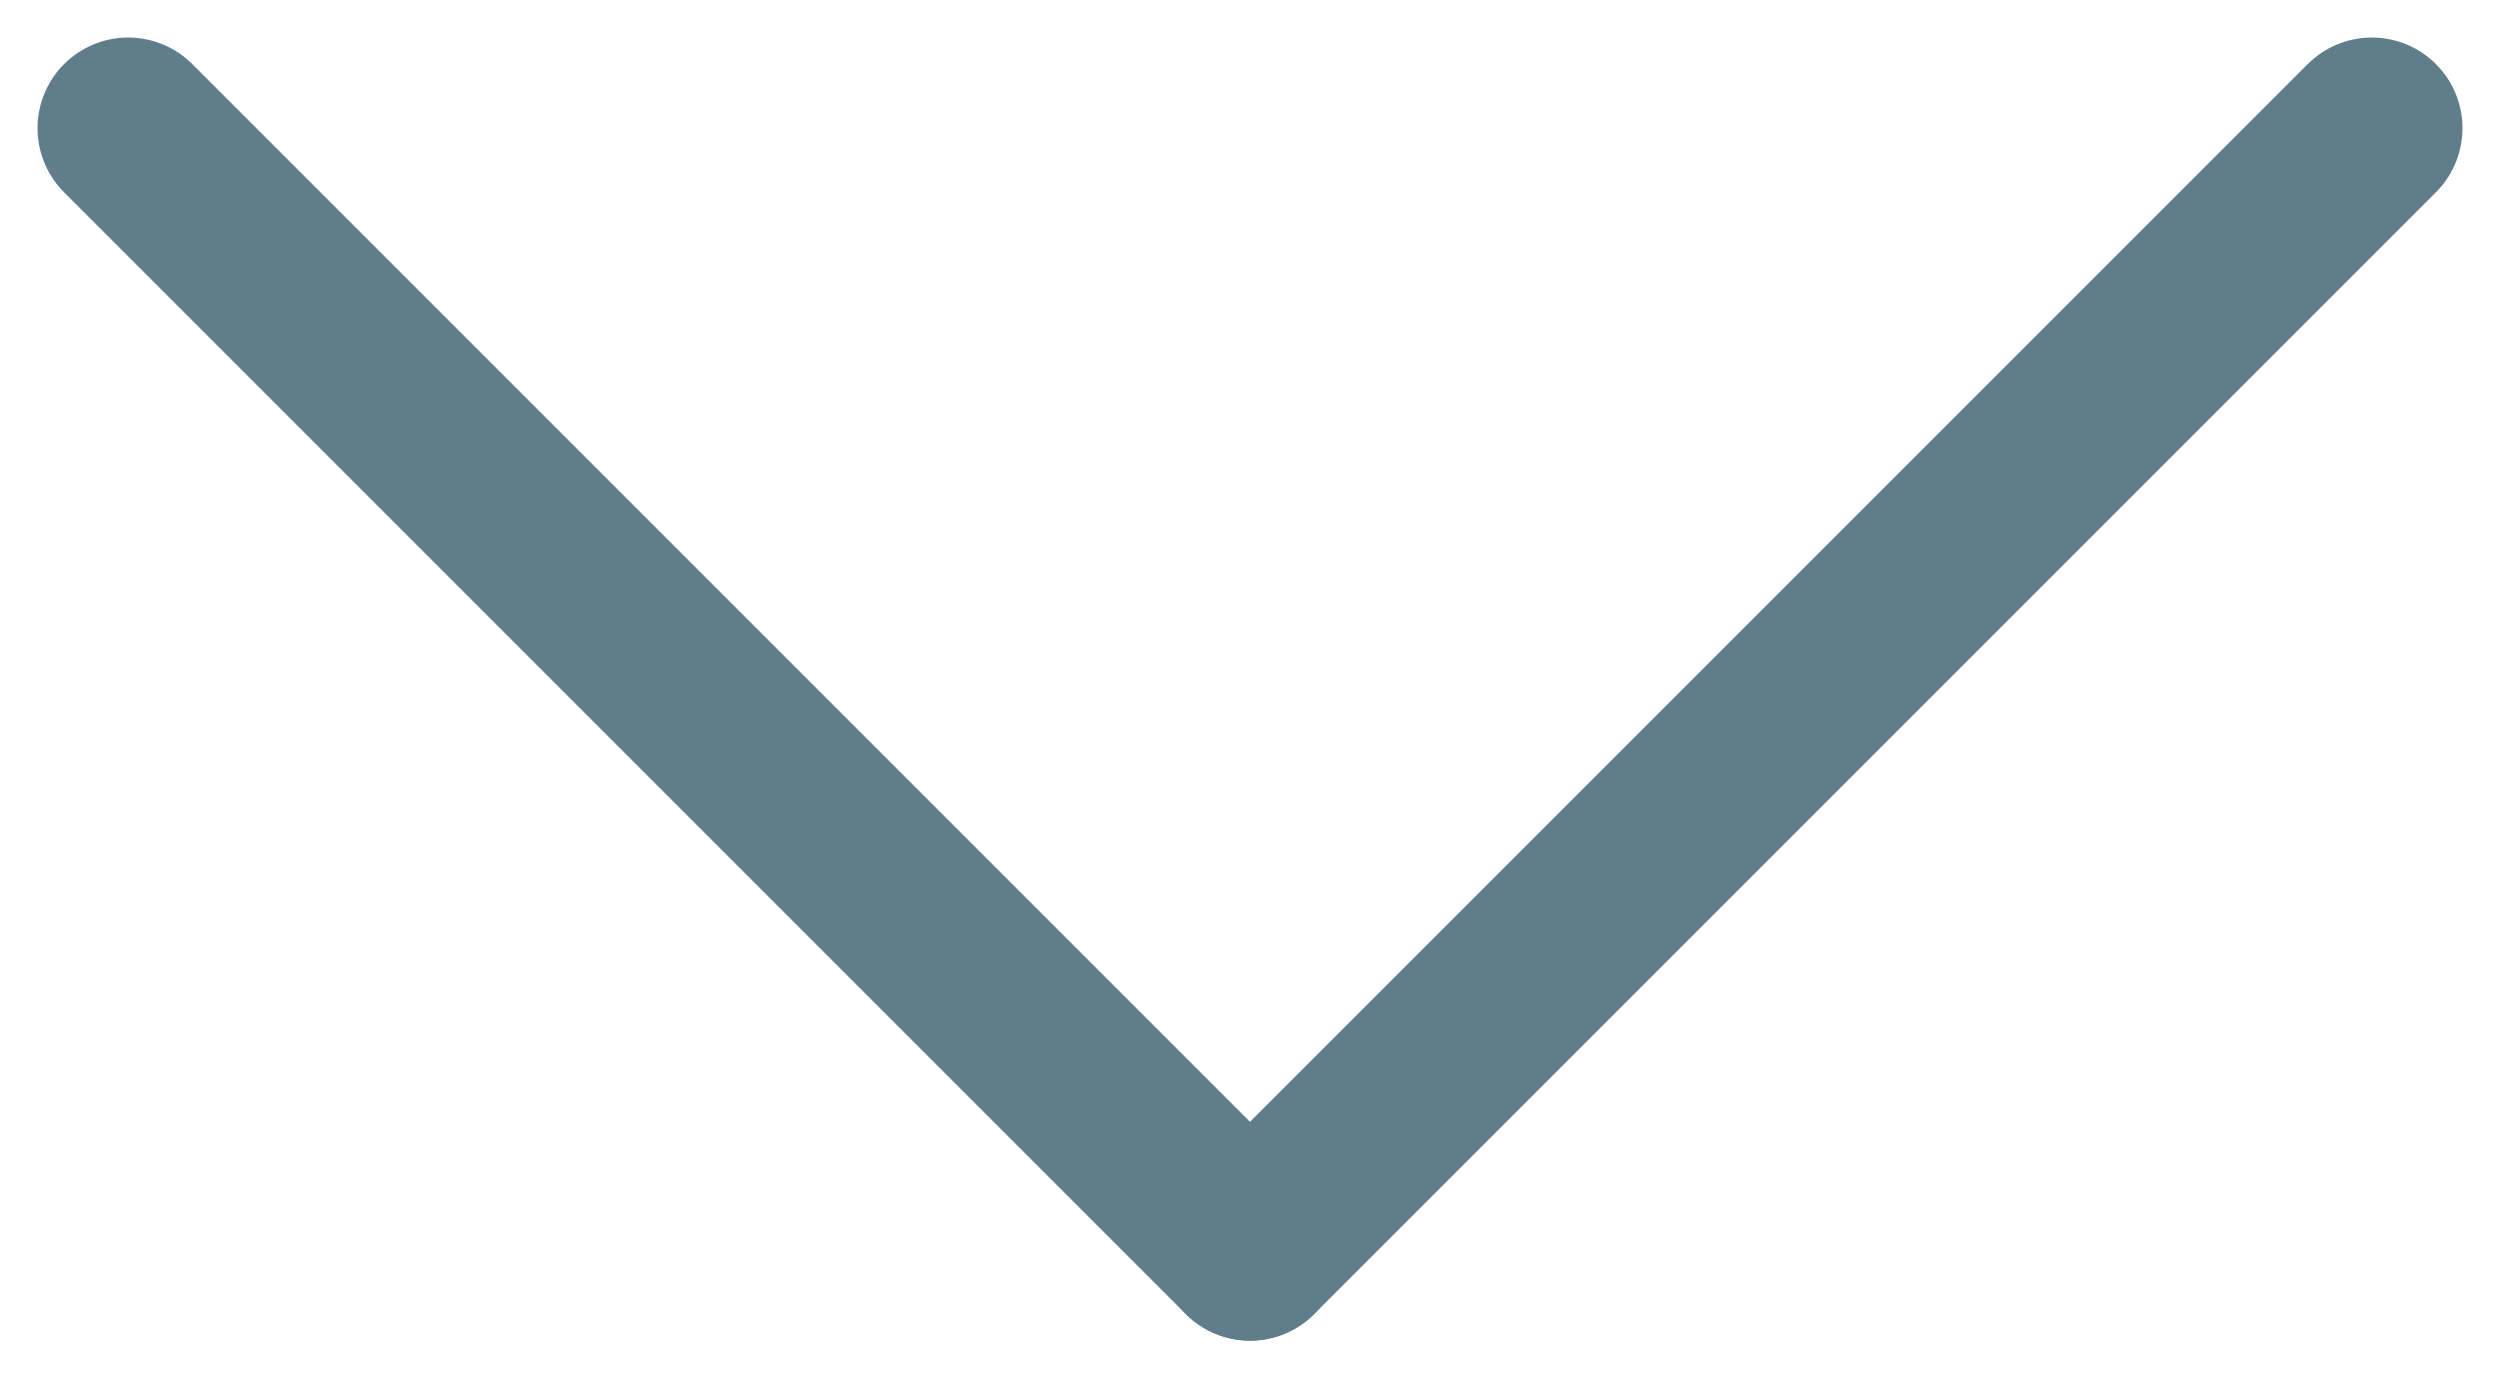 <svg xmlns="http://www.w3.org/2000/svg" width="13.79" height="7.602" viewBox="0 0 13.79 7.602">
  <g id="Group_7" transform="translate(-432.793 -813.793)">
    <line id="Line_1" x2="6.188" y2="6.188" transform="translate(433.5 814.5)" fill="none" stroke="#607d8b" stroke-linecap="round" stroke-width="1"/>
    <line id="Line_2" x1="6.188" y2="6.188" transform="translate(439.688 814.5)" fill="none" stroke="#607d8b" stroke-linecap="round" stroke-width="1"/>
  </g>
</svg>
